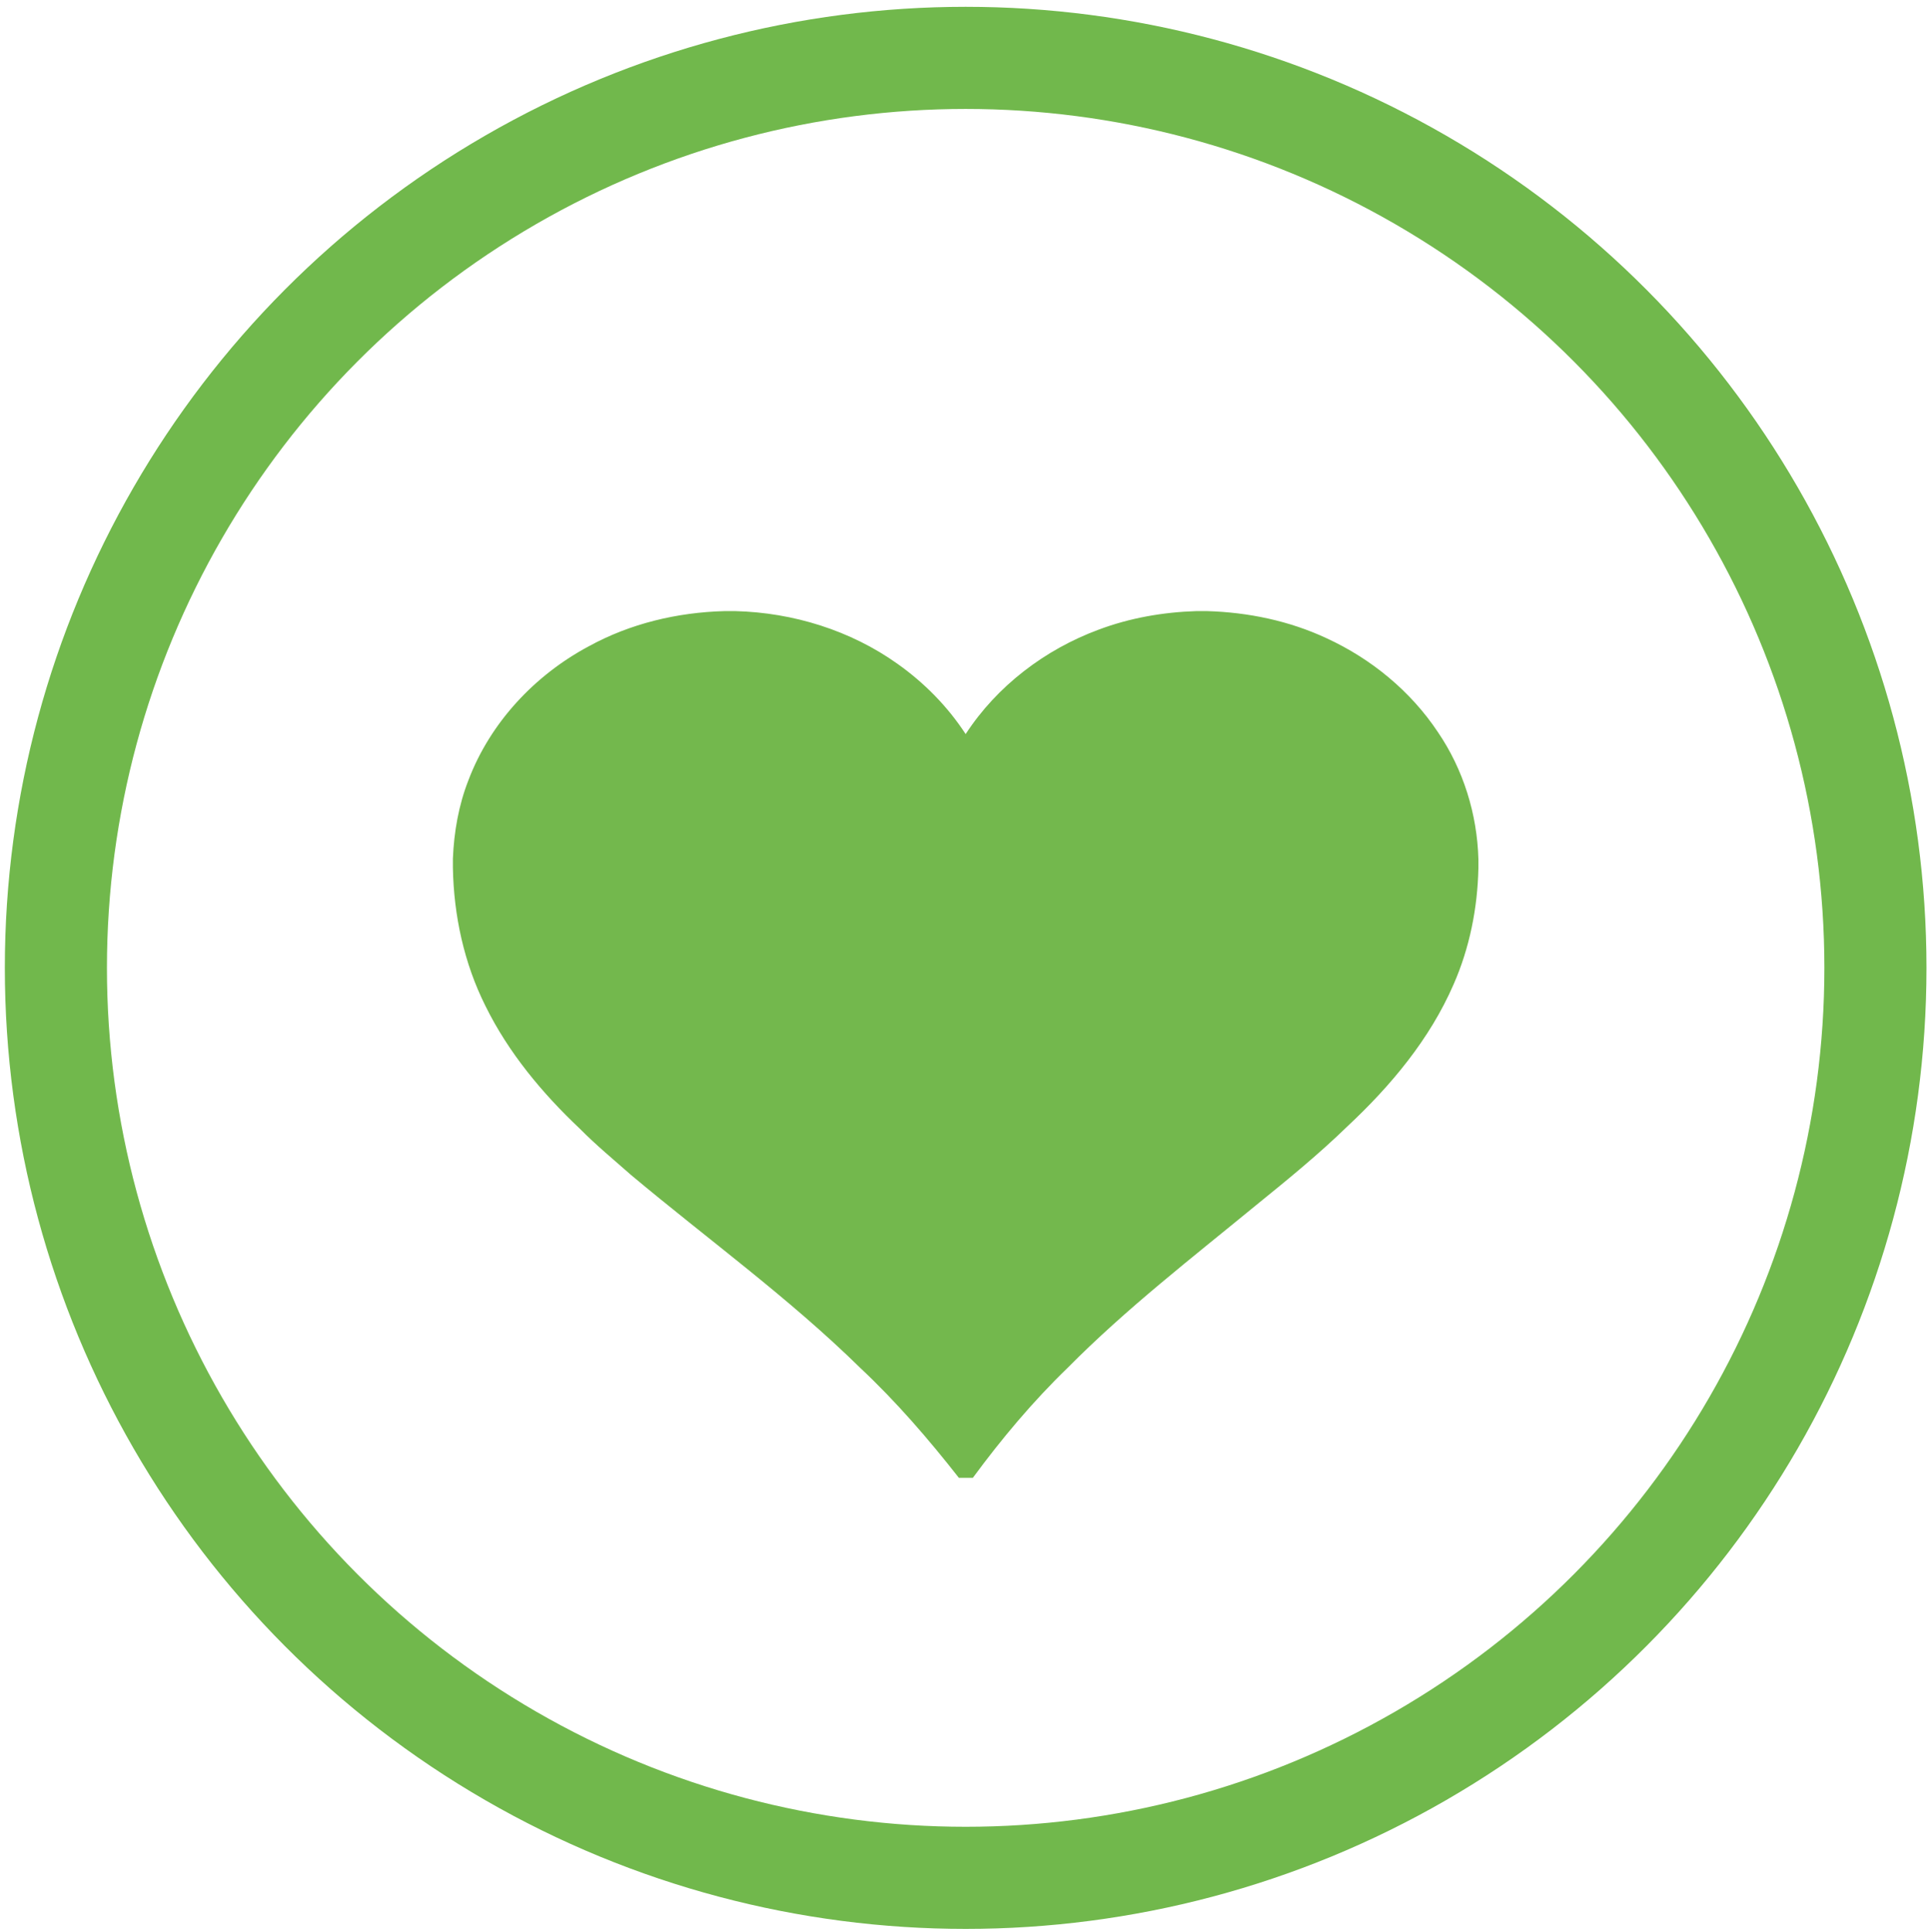 <?xml version="1.0" encoding="utf-8"?>
<!-- Generator: Adobe Illustrator 16.0.0, SVG Export Plug-In . SVG Version: 6.00 Build 0)  -->
<!DOCTYPE svg PUBLIC "-//W3C//DTD SVG 1.1//EN" "http://www.w3.org/Graphics/SVG/1.1/DTD/svg11.dtd">
<svg version="1.1" id="Calque_1" xmlns="http://www.w3.org/2000/svg" xmlns:xlink="http://www.w3.org/1999/xlink" x="0px" y="0px"
	 width="151.221px" height="151.332px" viewBox="0 0 151.221 151.332" enable-background="new 0 0 151.221 151.332"
	 xml:space="preserve">
<circle fill="none" stroke="#71B84C" stroke-width="8" stroke-miterlimit="10" cx="75.662" cy="75.817" r="71.283"/>
<path fill="#73B84D" d="M56.761,47.871h0.869c4.51,0.118,9.004,1.505,12.688,4.127c2.1,1.487,3.937,3.349,5.343,5.507
	c2.459-3.773,6.218-6.627,10.427-8.184c2.438-0.915,5.032-1.367,7.632-1.45h0.869c3.216,0.095,6.432,0.759,9.353,2.126
	c3.493,1.605,6.585,4.141,8.719,7.349c1.995,2.923,3.082,6.431,3.176,9.965v0.704c-0.068,3.123-0.688,6.243-1.948,9.105
	c-1.861,4.285-4.918,7.936-8.307,11.104c-2.25,2.188-4.685,4.174-7.119,6.146c-5.038,4.139-10.216,8.137-14.81,12.778
	c-2.73,2.64-5.177,5.56-7.426,8.614h-1.099c-2.381-3.037-4.909-5.967-7.727-8.609c-5.595-5.49-11.965-10.093-17.964-15.117
	c-1.353-1.193-2.745-2.342-4.014-3.627c-2.944-2.779-5.588-5.955-7.385-9.605c-1.677-3.346-2.484-7.083-2.553-10.815v-0.73
	c0.086-2.087,0.449-4.174,1.212-6.125c1.705-4.517,5.207-8.256,9.446-10.513C49.387,48.841,53.078,47.968,56.761,47.871z"/>
</svg>
